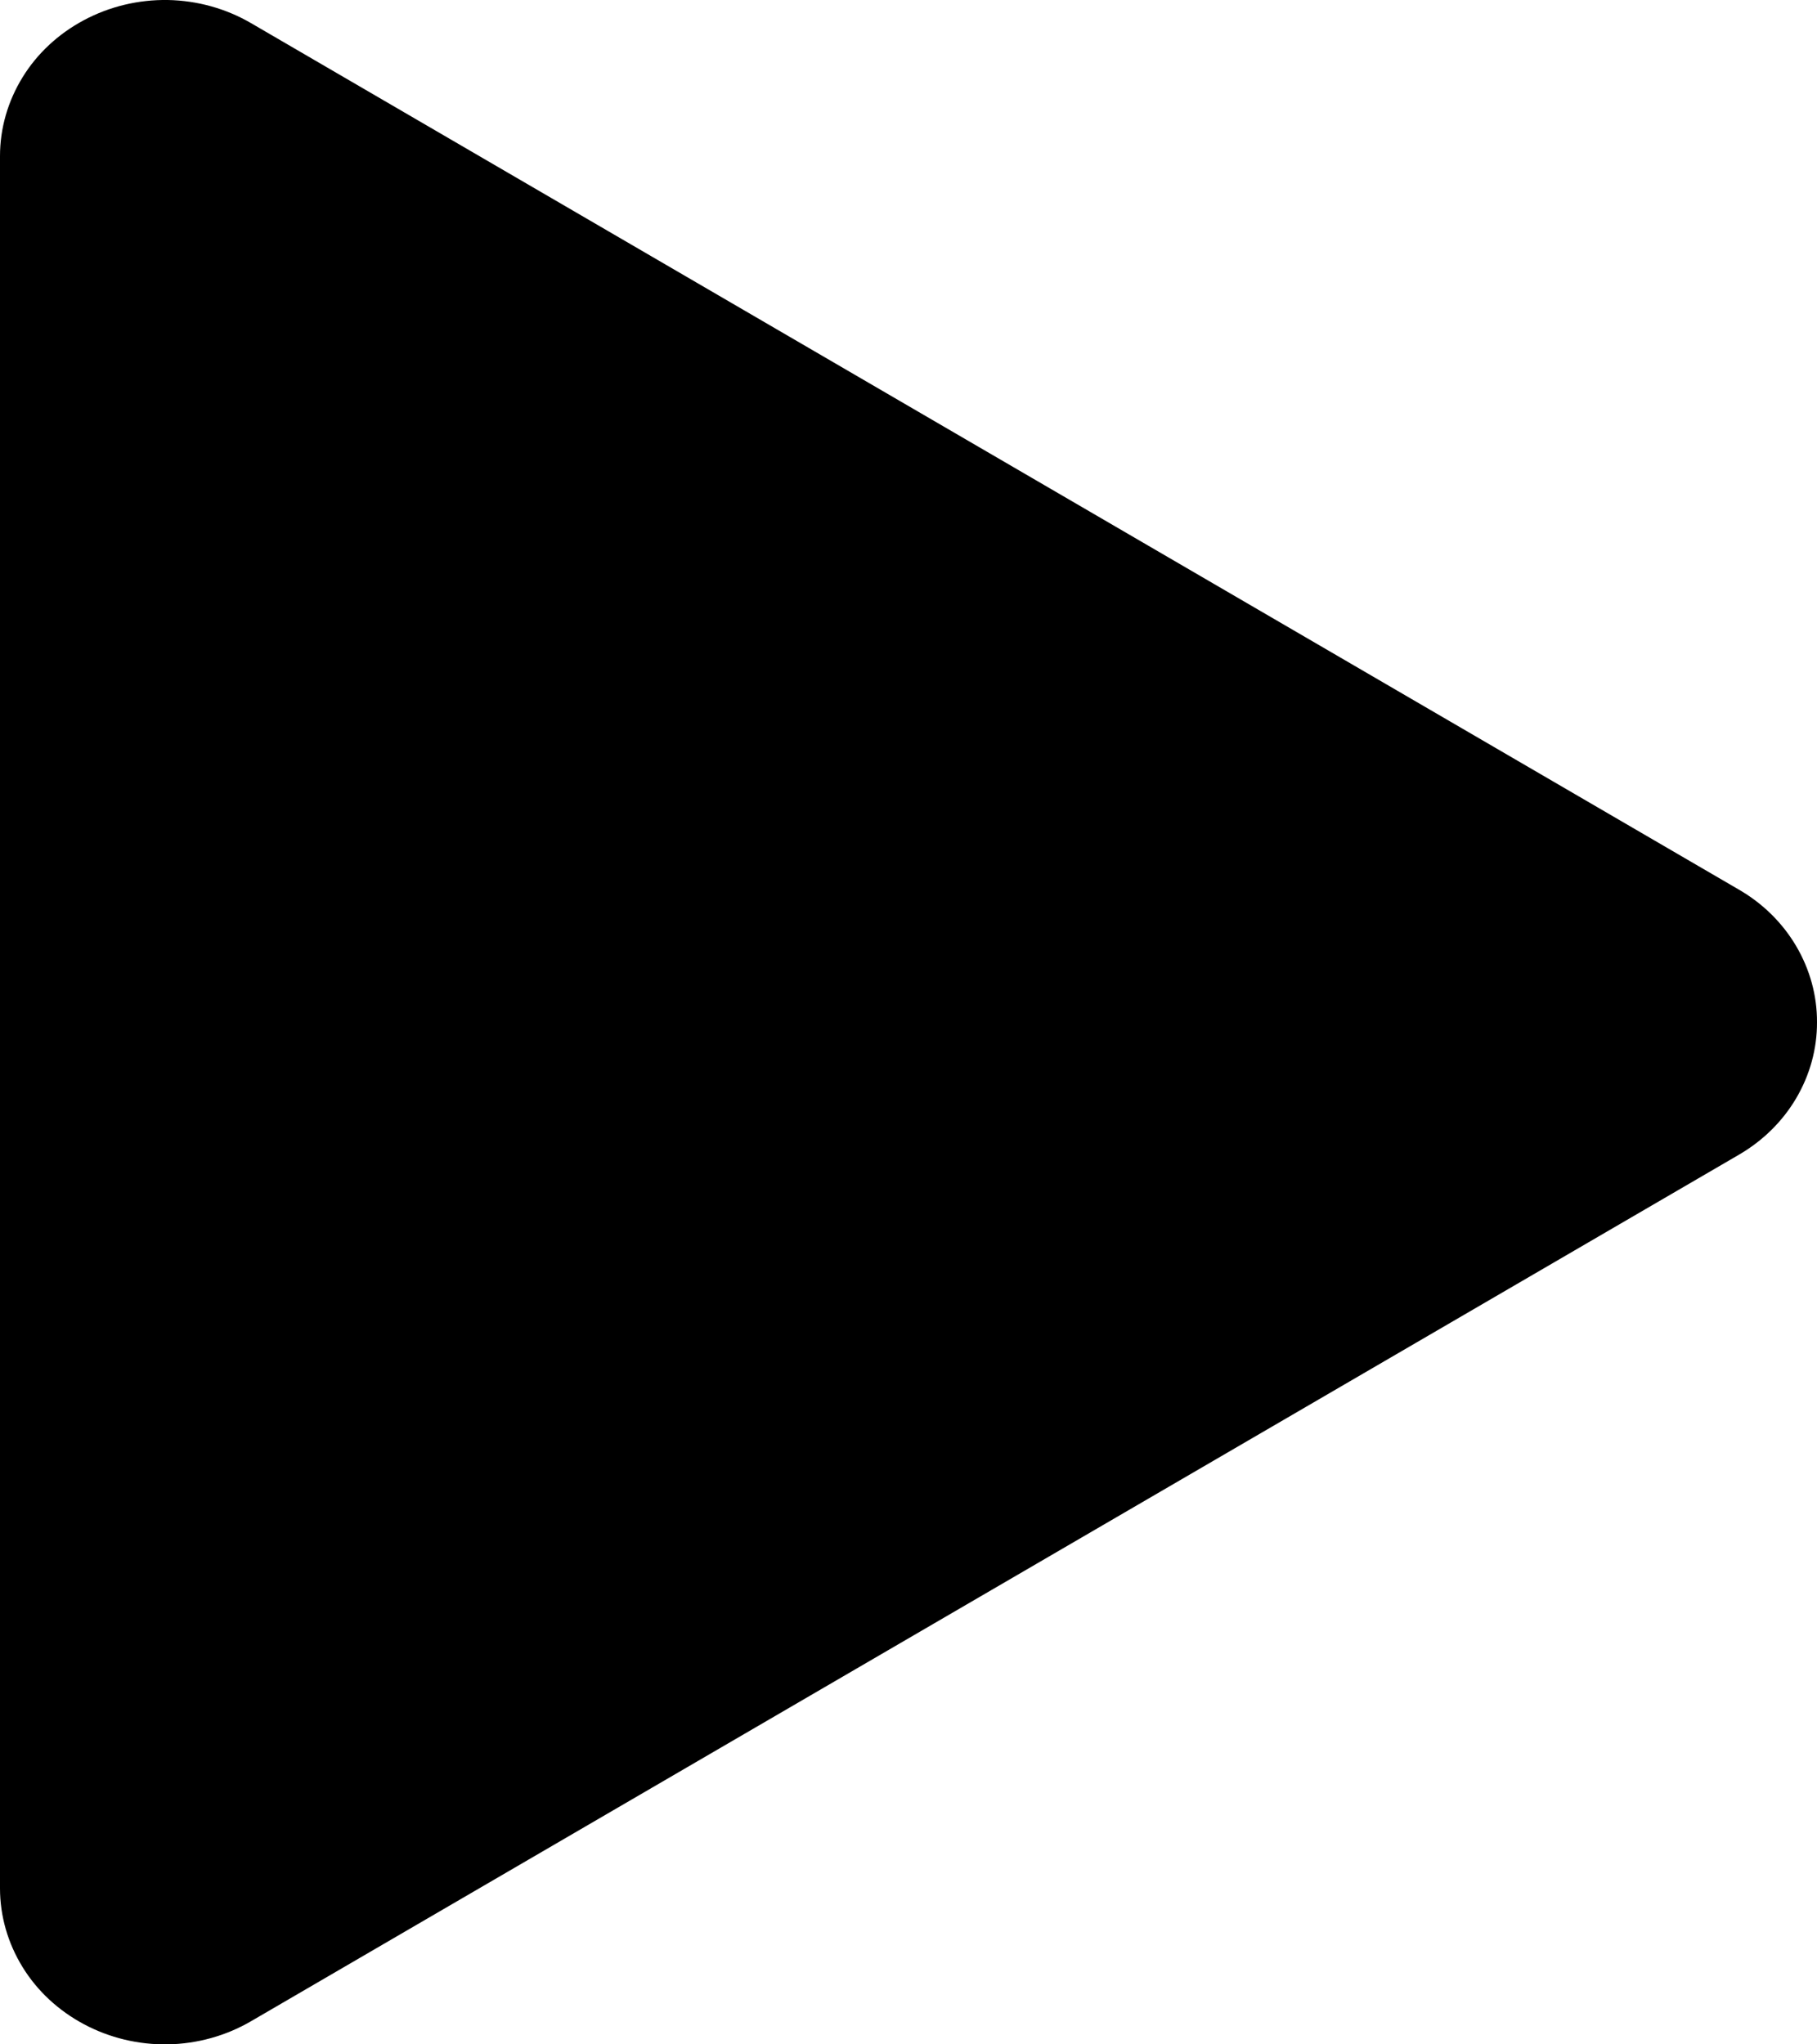 <svg width="16" height="18" viewBox="0 0 16 18" fill="none" xmlns="http://www.w3.org/2000/svg">
<path d="M16 9C16.001 8.765 15.937 8.534 15.816 8.329C15.695 8.124 15.52 7.952 15.309 7.831L2.211 0.204C1.99 0.075 1.737 0.005 1.478 0C1.219 -0.004 0.964 0.057 0.738 0.178C0.515 0.297 0.328 0.47 0.199 0.68C0.069 0.891 0 1.13 0 1.374V16.626C0 16.87 0.069 17.109 0.199 17.32C0.328 17.53 0.515 17.703 0.738 17.822C0.964 17.943 1.219 18.004 1.478 18C1.737 17.995 1.99 17.925 2.211 17.796L15.309 10.169C15.52 10.047 15.695 9.876 15.816 9.671C15.937 9.466 16.001 9.235 16 9Z" fill="black"/>
</svg>
